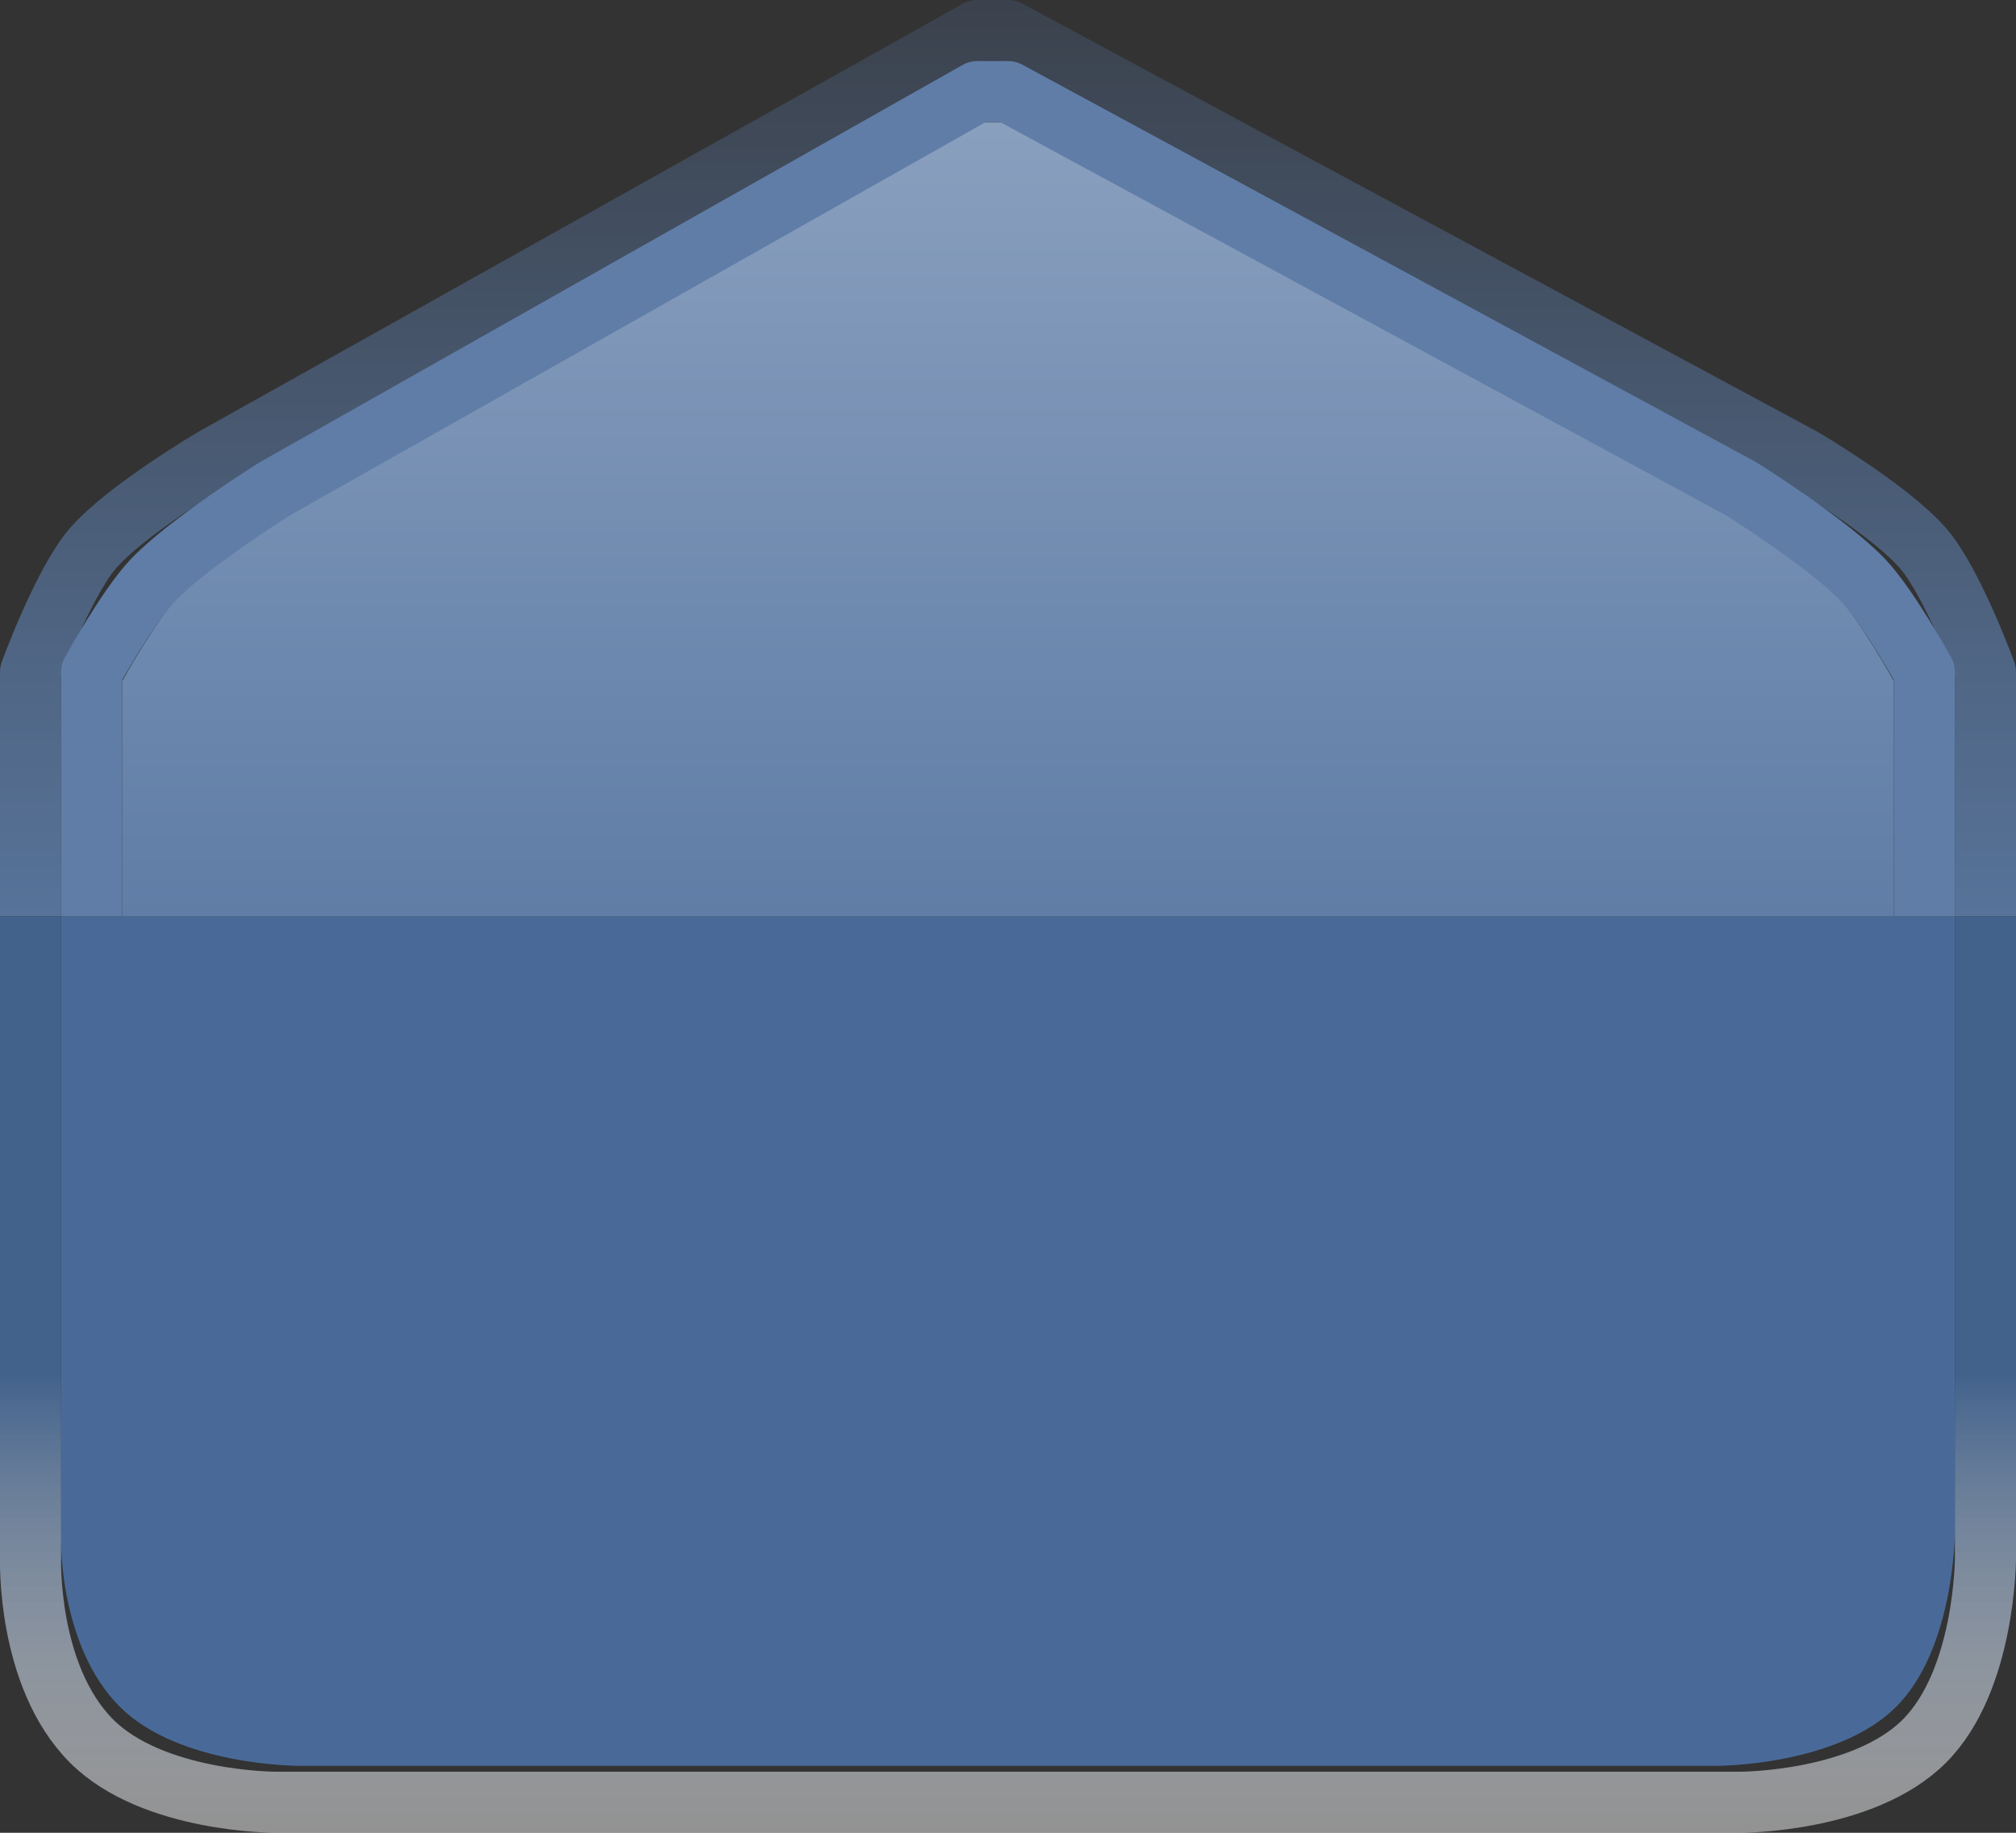 <?xml version="1.0" encoding="UTF-8" standalone="no"?>
<!-- Created with Inkscape (http://www.inkscape.org/) -->

<svg
   xmlns:svg="http://www.w3.org/2000/svg"
   xmlns="http://www.w3.org/2000/svg"
   xmlns:xlink="http://www.w3.org/1999/xlink"
   version="1.1"
   width="66"
   height="60"
   id="svg2">
  <rect width="100%" height="100%" fill="#333333" stroke="none"/>
  <defs
     id="defs4">
    <linearGradient
       id="linearGradient3937">
      <stop
         id="stop3939"
         style="stop-color:#607da7;stop-opacity:1"
         offset="0" />
      <stop
         id="stop3941"
         style="stop-color:#5f7da6;stop-opacity:1"
         offset="1" />
    </linearGradient>
    <linearGradient
       id="linearGradient3927">
      <stop
         id="stop3929"
         style="stop-color:#577399;stop-opacity:1"
         offset="0" />
      <stop
         id="stop3931"
         style="stop-color:#3b424d;stop-opacity:1"
         offset="1" />
    </linearGradient>
    <linearGradient
       id="linearGradient3880">
      <stop
         id="stop3882"
         style="stop-color:#42628c;stop-opacity:1"
         offset="0" />
      <stop
         id="stop3884"
         style="stop-color:#ffffff;stop-opacity:0.467"
         offset="1" />
    </linearGradient>
    <linearGradient
       id="linearGradient3672">
      <stop
         id="stop3674"
         style="stop-color:#8ea3c1;stop-opacity:1"
         offset="0" />
      <stop
         id="stop3676"
         style="stop-color:#5f7da6;stop-opacity:1"
         offset="1" />
    </linearGradient>
    <linearGradient
       x1="0.856"
       y1="1036.839"
       x2="64.998"
       y2="1036.839"
       id="linearGradient3886"
       xlink:href="#linearGradient3880"
       gradientUnits="userSpaceOnUse" />
    <linearGradient
       x1="32.927"
       y1="1030.862"
       x2="32.927"
       y2="1051.347"
       id="linearGradient3888"
       xlink:href="#linearGradient3880"
       gradientUnits="userSpaceOnUse"
       gradientTransform="matrix(1.025,0,0,1.076,-0.832,-78.548)" />
    <linearGradient
       x1="35"
       y1="30"
       x2="35"
       y2="0"
       id="linearGradient3933"
       xlink:href="#linearGradient3927"
       gradientUnits="userSpaceOnUse" />
    <linearGradient
       x1="45"
       y1="3"
       x2="45"
       y2="20"
       id="linearGradient4016"
       xlink:href="#linearGradient3937"
       gradientUnits="userSpaceOnUse"
       gradientTransform="translate(0,992.362)" />
    <linearGradient
       x1="5"
       y1="0"
       x2="5"
       y2="15"
       id="linearGradient4023"
       xlink:href="#linearGradient3672"
       gradientUnits="userSpaceOnUse"
       gradientTransform="matrix(1.932,0,0,1.926,1.1,993.473)" />
    <linearGradient
       x1="30"
       y1="45"
       x2="30"
       y2="60"
       id="linearGradient4029"
       xlink:href="#linearGradient3880"
       gradientUnits="userSpaceOnUse"
       gradientTransform="translate(0,992.362)" />
  </defs>
  <g
     transform="translate(0,-992.362)"
     id="layer1">
    <path
       d="m 2,1022.362 0,20.136 c 0,0 -0.045,0.915 0.182,2.098 0.113,0.592 0.297,1.253 0.575,1.888 0.278,0.635 0.665,1.257 1.181,1.768 0.484,0.479 1.09,0.839 1.726,1.109 0.636,0.27 1.302,0.449 1.907,0.569 C 8.781,1050.169 9.75,1050.169 9.75,1050.169 l 46.5,0 c 0,0 0.969,0 2.18,-0.24 0.605,-0.12 1.271,-0.3 1.907,-0.569 0.636,-0.27 1.241,-0.629 1.726,-1.109 0.484,-0.479 0.848,-1.079 1.12,-1.708 0.272,-0.629 0.454,-1.288 0.575,-1.888 C 64,1043.457 64,1042.498 64,1042.498 l 0,-20.136 -62,0 z"
       id="path4032"
       style="fill:#496a99;fill-opacity:1;fill-rule:evenodd;stroke:#000000;stroke-width:0;stroke-linejoin:round;stroke-miterlimit:6;stroke-opacity:1;stroke-dasharray:none" />
    <path
       d="m 62,1022.362 0,-7.704 c 0,0 -1.135,-2.048 -1.933,-2.889 C 58.959,1010.604 56.2,1008.881 56.2,1008.881 L 33,996.362 l -0.967,0 L 9.8,1008.881 c 0,0 -2.759,1.723 -3.867,2.889 C 5.135,1012.61 4,1014.659 4,1014.659 l 0,7.704 58,0 z"
       id="path4019"
       style="fill:url(#linearGradient4023);fill-opacity:1;stroke:none" />
    <path
       d="m 1,30 0,-8 c 0,0 1.045,-2.856 2,-4 1.068,-1.28 4,-3 4,-3 L 32,1 33,1 59,15 c 0,0 2.932,1.72 4,3 0.955,1.144 2,4 2,4 l 0,8"
       transform="translate(0,992.362)"
       id="path3925"
       style="fill:none;stroke:url(#linearGradient3933);stroke-width:2;stroke-linecap:butt;stroke-linejoin:round;stroke-miterlimit:4;stroke-opacity:1;stroke-dasharray:none" />
    <path
       d="m 3,1022.362 c 0,-8 0,-8 0,-8 0,0 1.174,-2.127 2,-3 1.145,-1.211 4,-3 4,-3 l 23,-13 1,0 24,13 c 0,0 2.855,1.789 4,3 0.826,0.873 2,3 2,3 l 0,8"
       id="use4010"
       style="fill:none;stroke:url(#linearGradient4016);stroke-width:2;stroke-linecap:butt;stroke-linejoin:round;stroke-miterlimit:4;stroke-opacity:1;stroke-dasharray:none" />
    <path
       d="m 1,1022.362 0,21 c 0,0 -0.13,3.868 2,6 2,2 6,2 6,2 l 48,0 c 0,0 4,0 6,-2 2,-2 2,-6 2,-6 l 0,-21"
       id="use4025"
       style="fill:none;stroke:url(#linearGradient4029);stroke-width:2;stroke-linecap:butt;stroke-linejoin:round;stroke-miterlimit:4;stroke-opacity:1;stroke-dasharray:none" />
  </g>
</svg>
